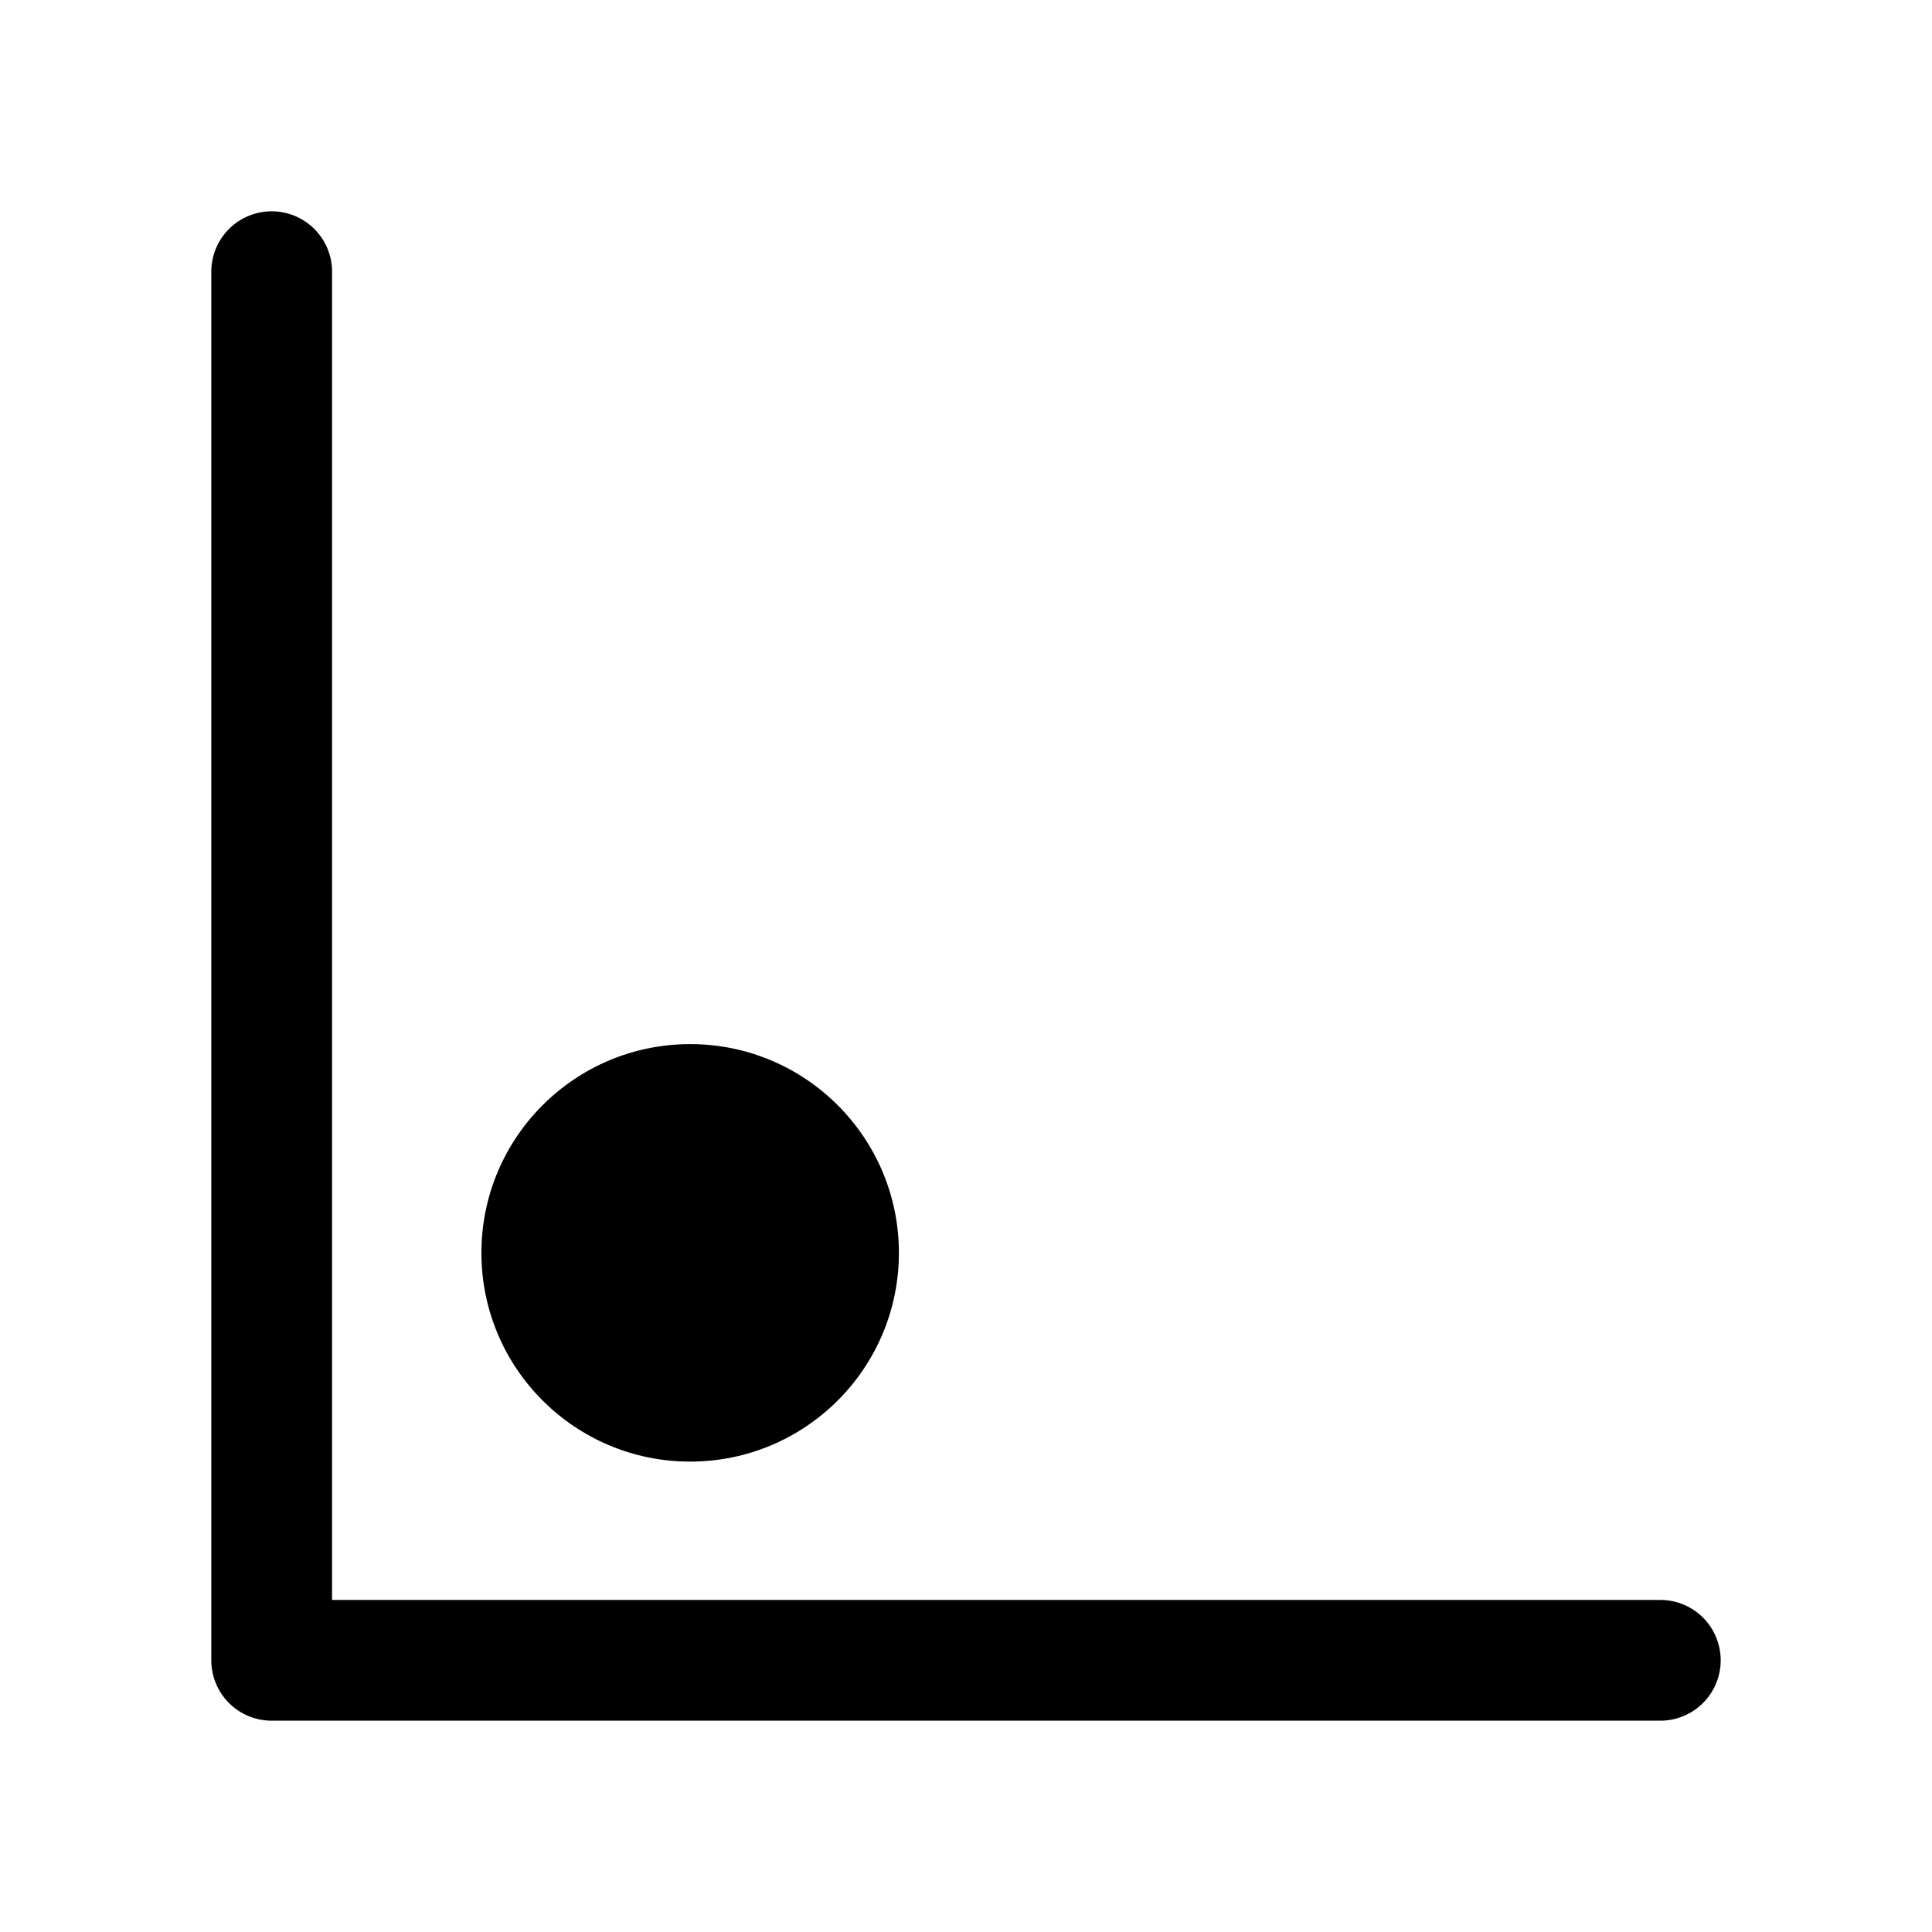 <svg xmlns="http://www.w3.org/2000/svg" viewBox="0 0 256 256">
    <path d="M28,220V36a8,8,0,1,1,16,0V212H220a8,8,0,1,1,0,16H36A8,8,0,0,1,28,220Z" />
    <circle cx="91.45" cy="166.01" r="27.66" />
</svg>